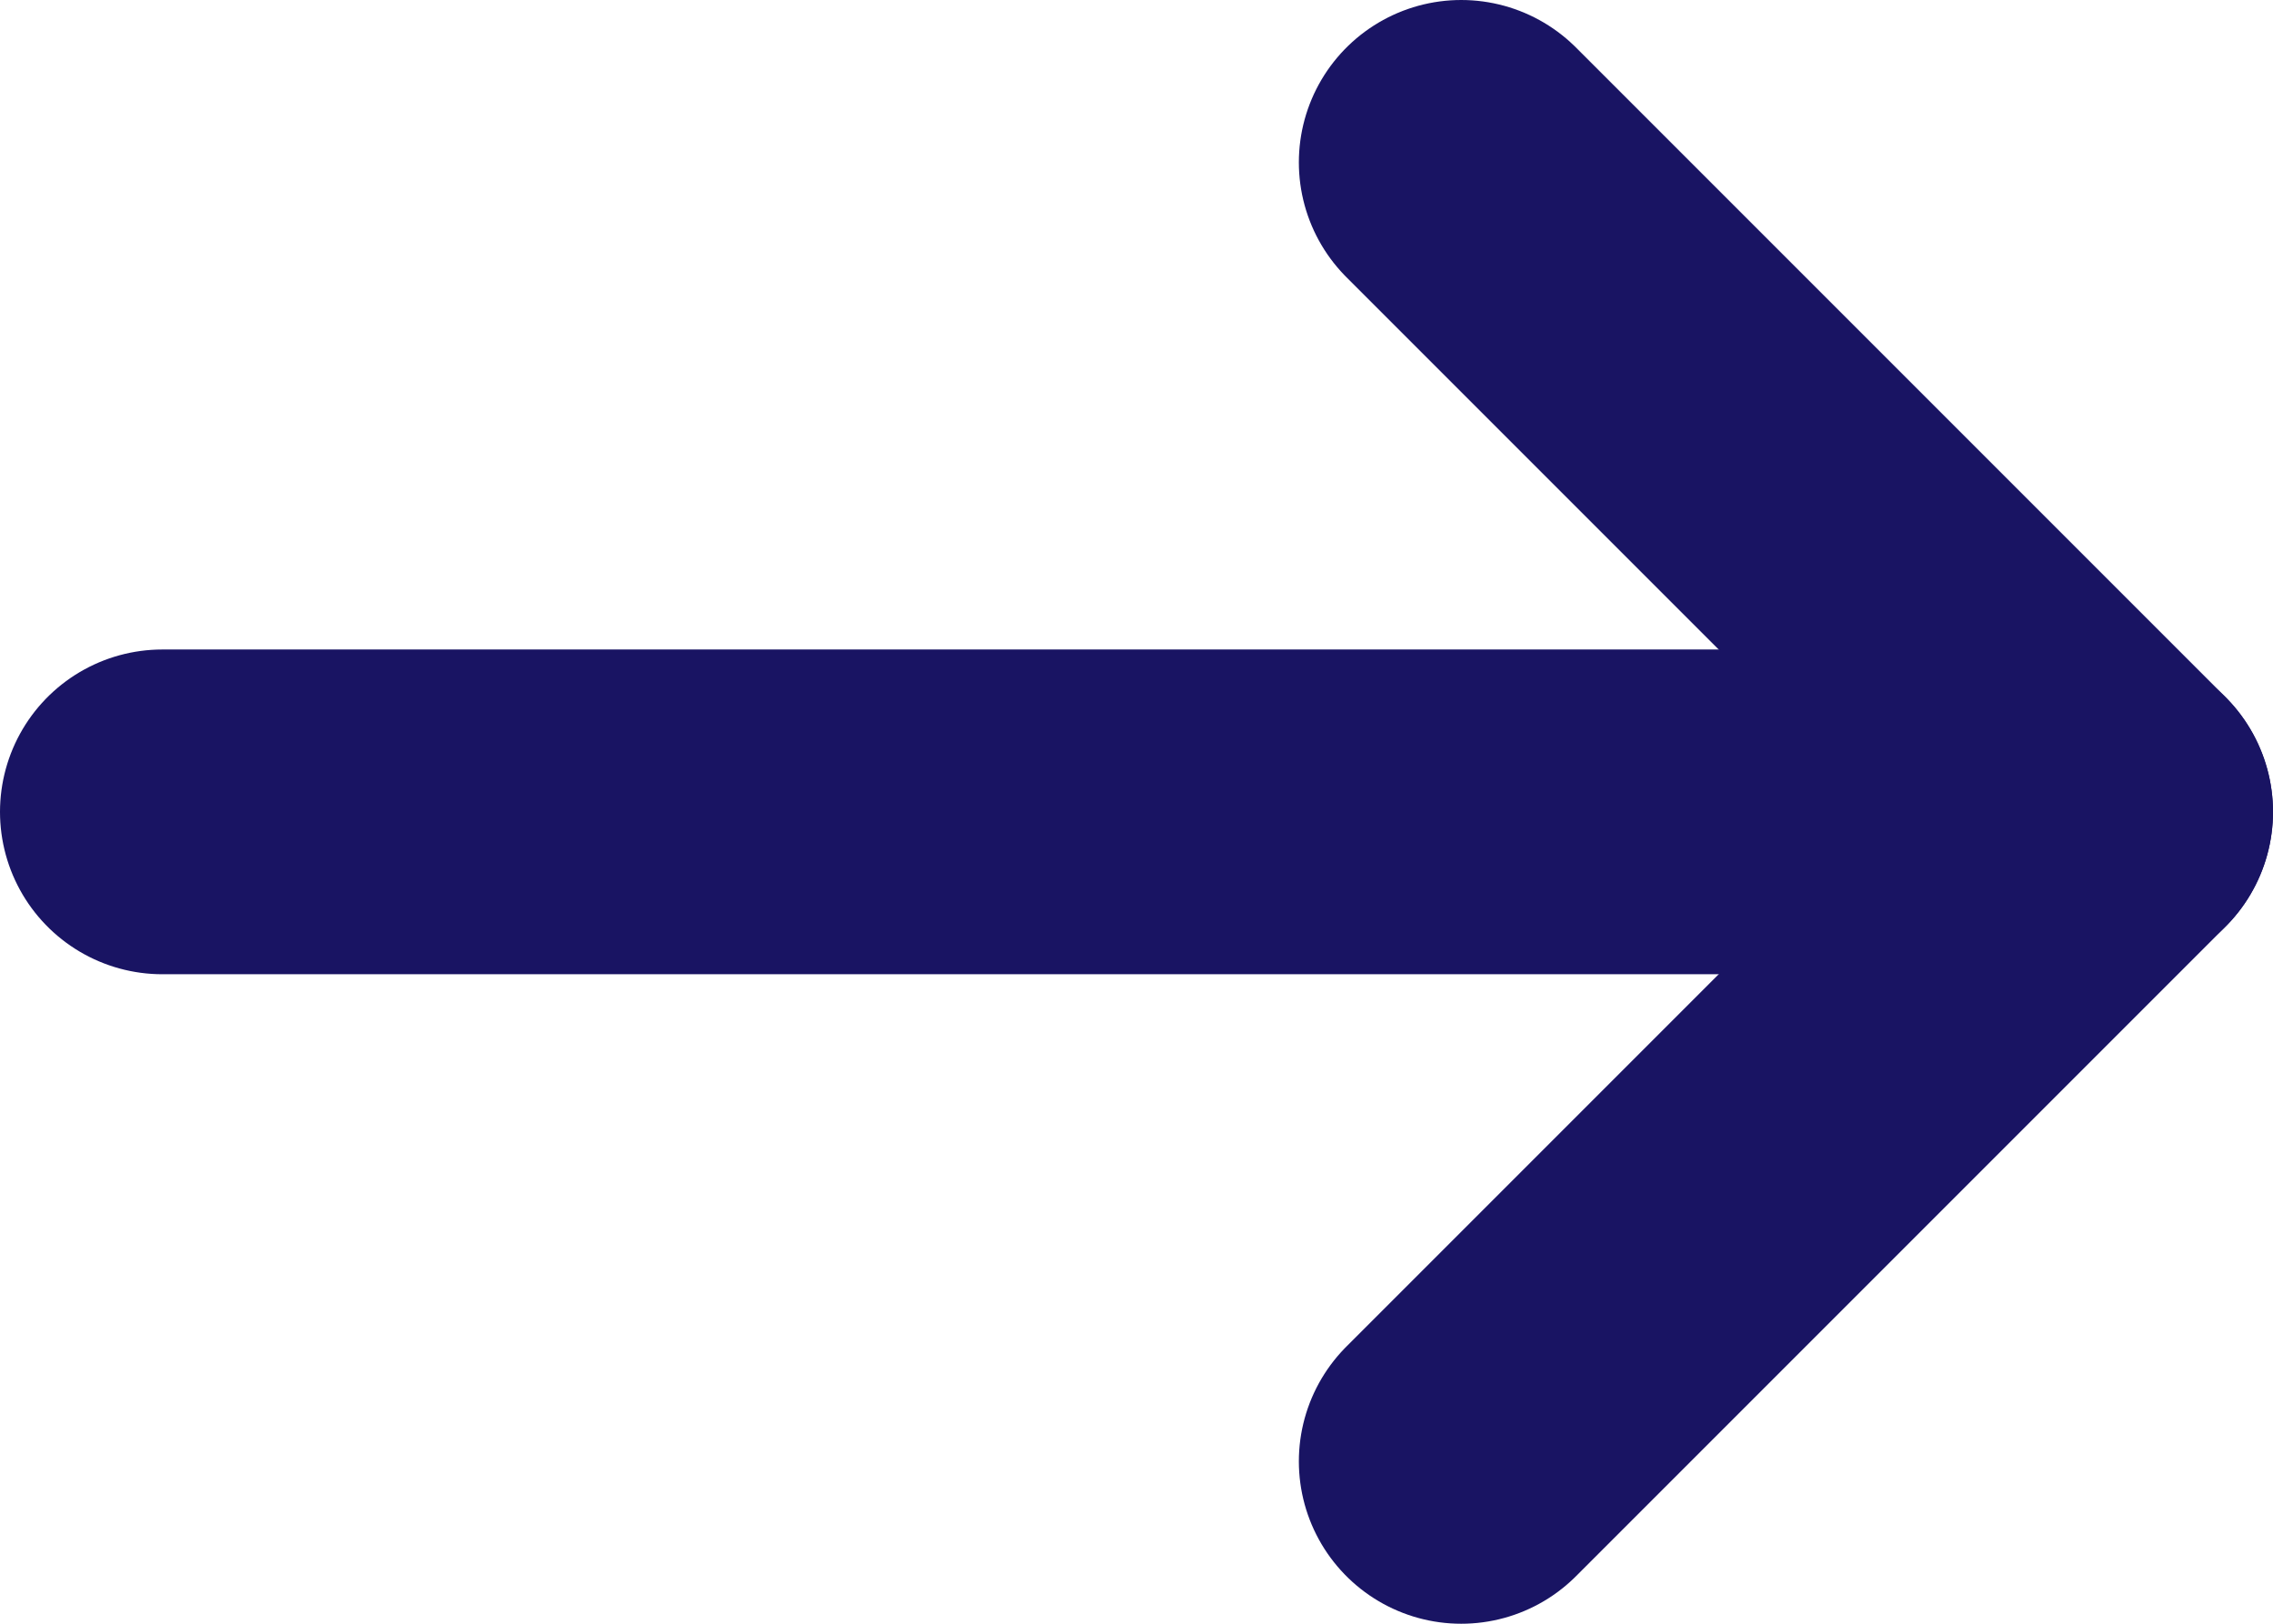 <svg height="10" viewBox="0 0 14 10" width="14" xmlns="http://www.w3.org/2000/svg"><g style="stroke:#191463;stroke-width:2;fill:none;fill-rule:evenodd;stroke-linecap:round;stroke-linejoin:round" transform="translate(1 1)"><path d="m0 4h12"/><path d="m8 0 4 4-4 4"/></g></svg>